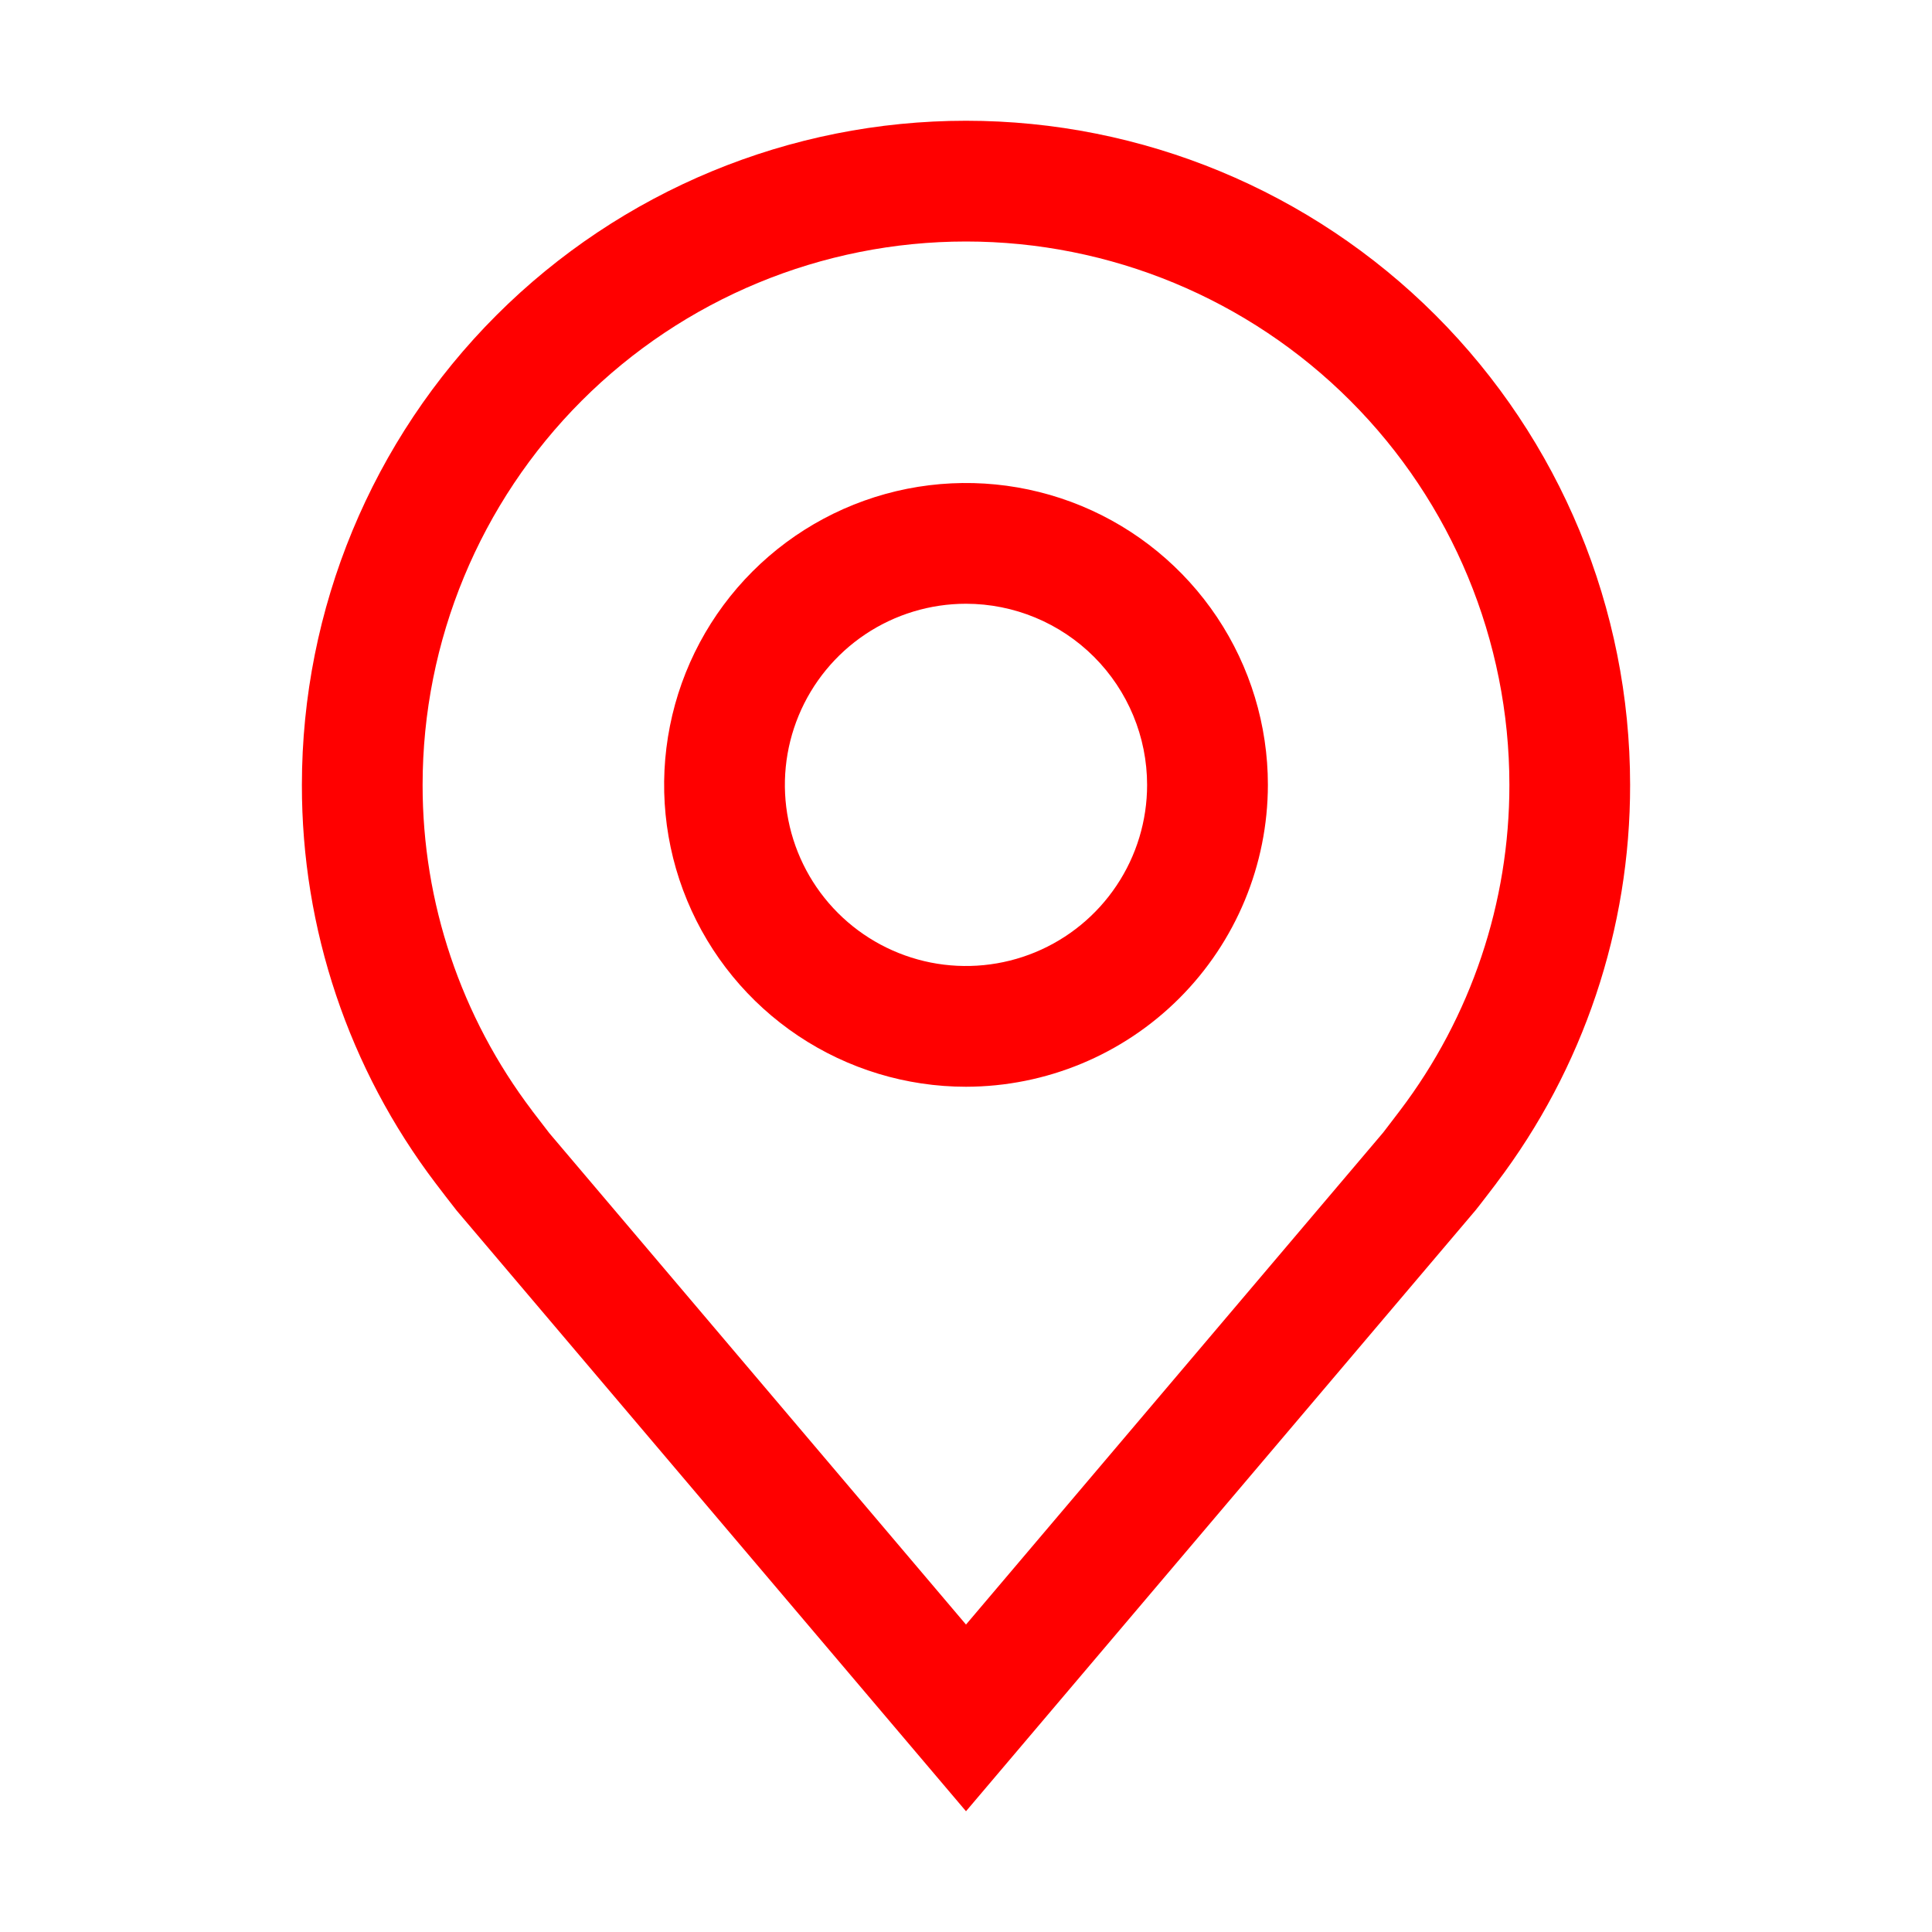 <svg width="54" height="54" viewBox="0 0 54 54" fill="none" xmlns="http://www.w3.org/2000/svg">
<path d="M27 30.375C25.331 30.375 23.7 29.88 22.312 28.953C20.925 28.026 19.843 26.708 19.205 25.166C18.566 23.625 18.399 21.928 18.725 20.291C19.05 18.655 19.854 17.151 21.034 15.971C22.214 14.791 23.717 13.988 25.354 13.662C26.991 13.337 28.687 13.504 30.229 14.142C31.771 14.781 33.088 15.862 34.016 17.25C34.943 18.637 35.438 20.269 35.438 21.938C35.435 24.174 34.545 26.319 32.963 27.901C31.381 29.483 29.237 30.372 27 30.375V30.375ZM27 16.875C25.999 16.875 25.02 17.172 24.187 17.728C23.355 18.285 22.706 19.075 22.323 20C21.94 20.925 21.839 21.943 22.035 22.925C22.23 23.907 22.712 24.809 23.42 25.517C24.128 26.225 25.03 26.707 26.012 26.903C26.994 27.098 28.012 26.998 28.937 26.615C29.862 26.232 30.653 25.583 31.209 24.75C31.766 23.918 32.062 22.939 32.062 21.938C32.061 20.595 31.527 19.308 30.578 18.359C29.629 17.41 28.342 16.876 27 16.875V16.875Z" fill="#FF0000"/>
<path d="M27 50.625L12.764 33.836C12.566 33.584 12.371 33.33 12.177 33.075C9.745 29.872 8.432 25.959 8.438 21.938C8.438 17.014 10.393 12.293 13.874 8.812C17.355 5.331 22.077 3.375 27 3.375C31.923 3.375 36.645 5.331 40.126 8.812C43.607 12.293 45.562 17.014 45.562 21.938C45.568 25.957 44.255 29.868 41.825 33.07L41.823 33.075C41.823 33.075 41.317 33.74 41.241 33.829L27 50.625ZM14.87 31.042C14.874 31.042 15.265 31.561 15.355 31.673L27 45.407L38.661 31.654C38.735 31.561 39.13 31.038 39.132 31.037C41.118 28.419 42.191 25.223 42.188 21.938C42.188 17.91 40.587 14.046 37.739 11.198C34.891 8.35 31.028 6.75 27 6.75C22.972 6.75 19.109 8.35 16.261 11.198C13.413 14.046 11.812 17.91 11.812 21.938C11.809 25.225 12.884 28.423 14.872 31.042H14.87Z" fill="#FF0000"/>
</svg>
